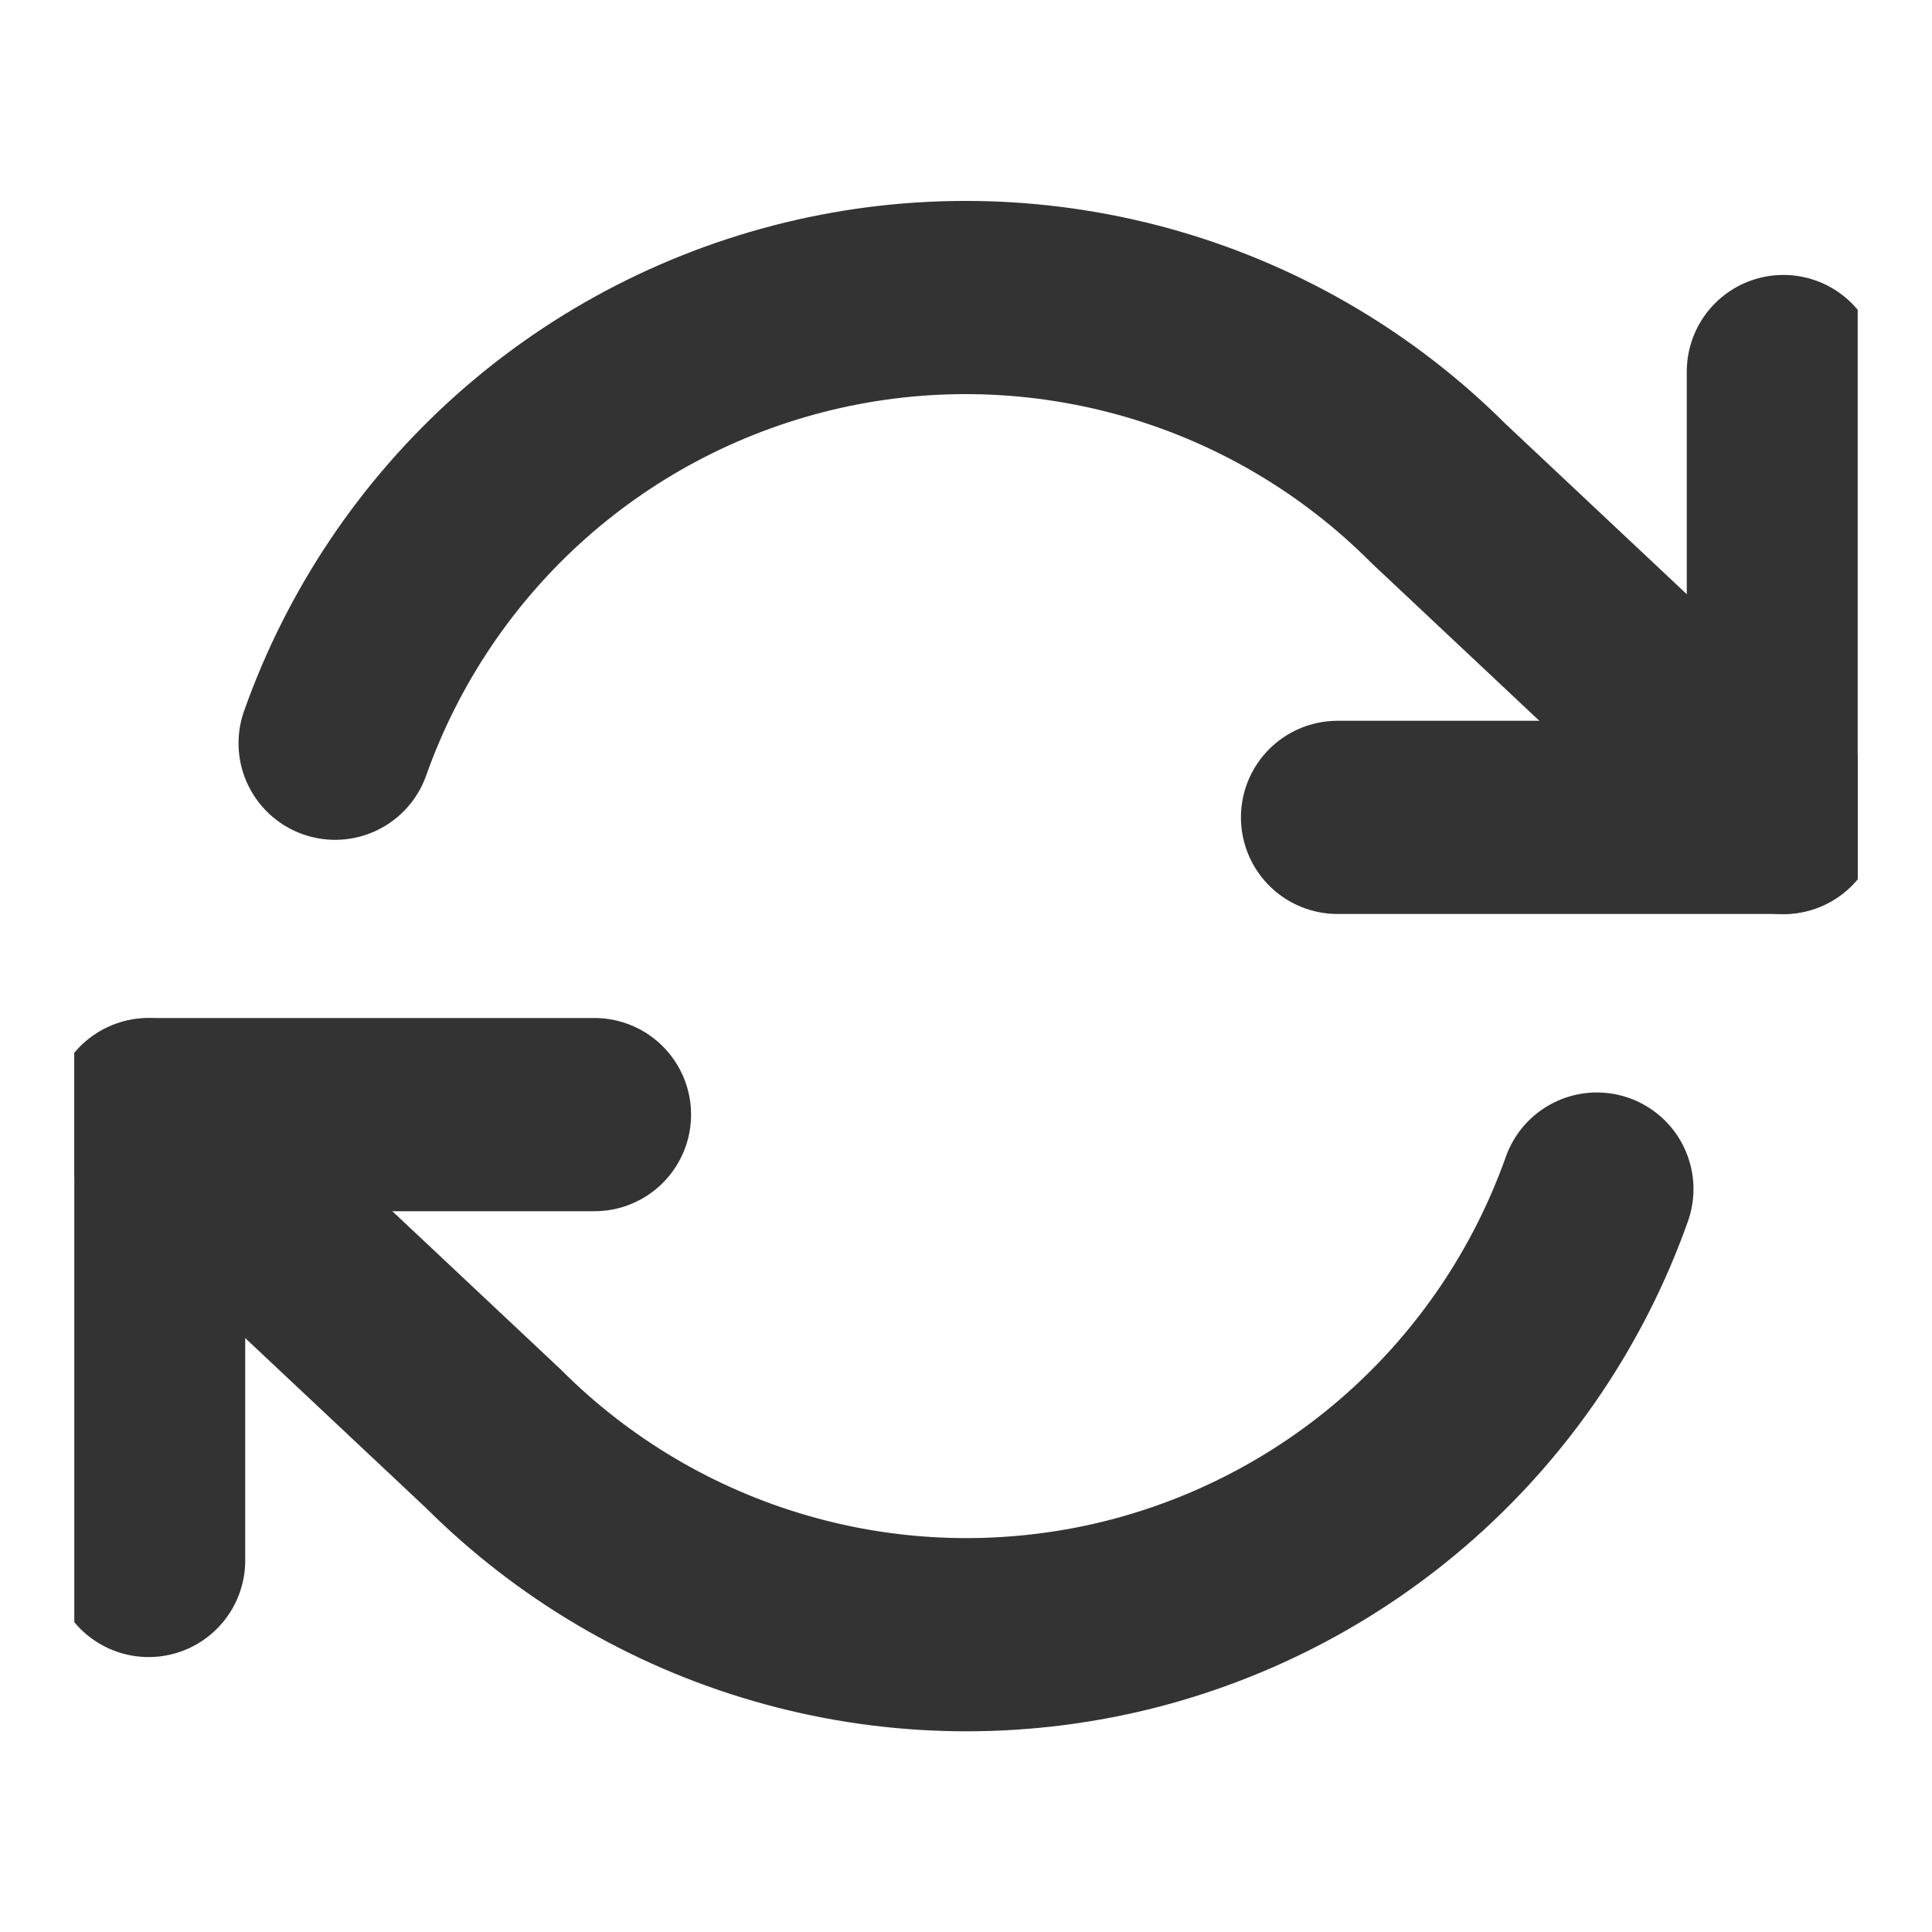 <svg width="13" height="13" viewBox="0 0 13 13" fill="none" xmlns="http://www.w3.org/2000/svg">
<g clip-path="url(#clip0_9044_48756)">
<path d="M12 2.5V5.5H9" stroke="#333333" stroke-width="1.3" stroke-linecap="round" stroke-linejoin="round"/>
<path d="M1 10.5V7.5H4" stroke="#333333" stroke-width="1.3" stroke-linecap="round" stroke-linejoin="round"/>
<path d="M2.255 5.001C2.509 4.284 2.94 3.643 3.508 3.138C4.076 2.633 4.763 2.281 5.504 2.113C6.246 1.945 7.017 1.968 7.748 2.179C8.478 2.39 9.143 2.783 9.68 3.321L12 5.501M1 7.501L3.32 9.681C3.857 10.218 4.522 10.611 5.252 10.822C5.983 11.034 6.754 11.056 7.496 10.889C8.237 10.721 8.924 10.368 9.492 9.863C10.06 9.358 10.491 8.717 10.745 8.001" stroke="#333333" stroke-width="1.3" stroke-linecap="round" stroke-linejoin="round"/>
</g>
<defs>
<clipPath id="clip0_9044_48756">
<rect width="12" height="12" fill="white" transform="translate(0.5 0.5)"/>
</clipPath>
</defs>
</svg>
